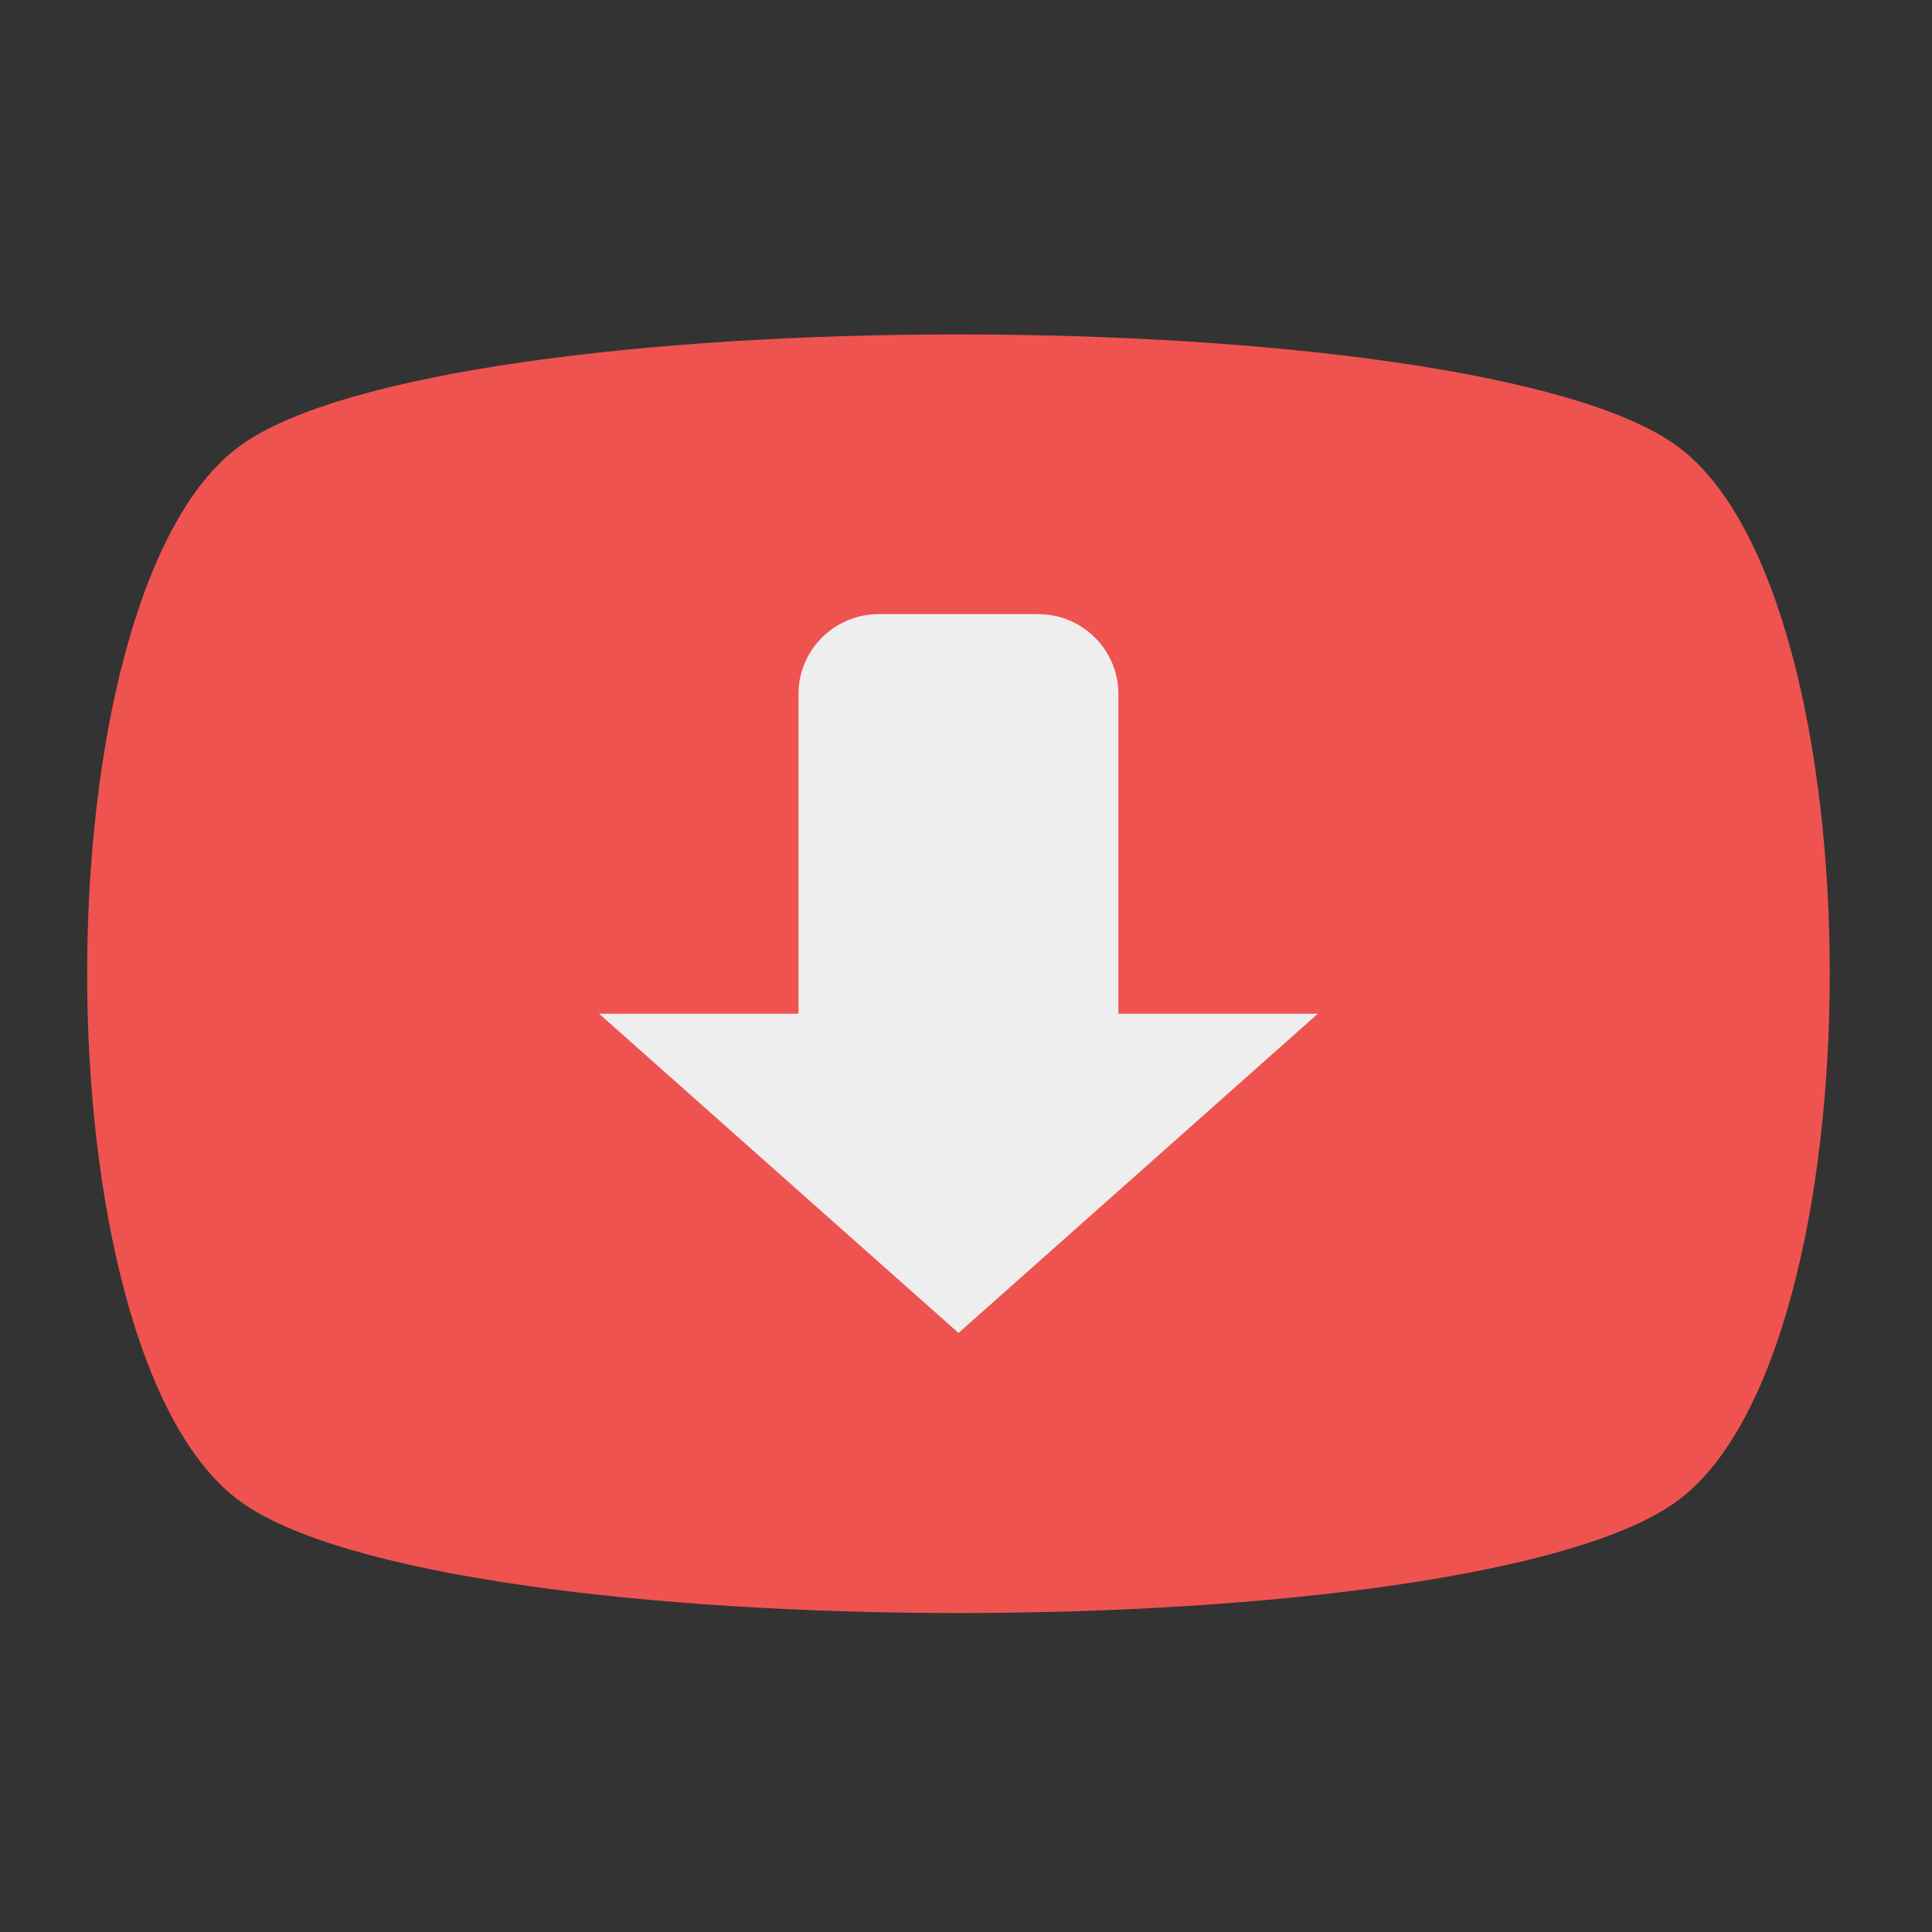 <?xml version="1.0" encoding="UTF-8"?>
<svg xmlns="http://www.w3.org/2000/svg" xmlns:xlink="http://www.w3.org/1999/xlink" width="16px" height="16px" viewBox="0 0 16 16" version="1.1">
<rect x="0" y="0" width="16" height="16" fill="#333333" stroke="none"/>
<g id="surface1">
<path style=" stroke:none;fill-rule:nonzero;fill:rgb(93.725%,32.549%,31.373%);fill-opacity:1;" d="M 13.891 12.43 C 12.207 13.668 3.668 13.668 1.984 12.43 C 0.301 11.195 0.301 4.93 1.984 3.695 C 3.668 2.461 12.207 2.461 13.891 3.695 C 15.574 4.93 15.574 11.195 13.891 12.43 Z M 13.891 12.43 "/>
<path style=" stroke:none;fill-rule:nonzero;fill:rgb(93.333%,93.333%,93.333%);fill-opacity:1;" d="M 7.277 5.086 C 6.91 5.086 6.613 5.383 6.613 5.746 L 6.613 8.395 L 4.961 8.395 L 7.938 11.039 L 10.914 8.395 L 9.262 8.395 L 9.262 5.746 C 9.262 5.383 8.965 5.086 8.598 5.086 Z M 7.277 5.086 "/>
</g>
</svg>
